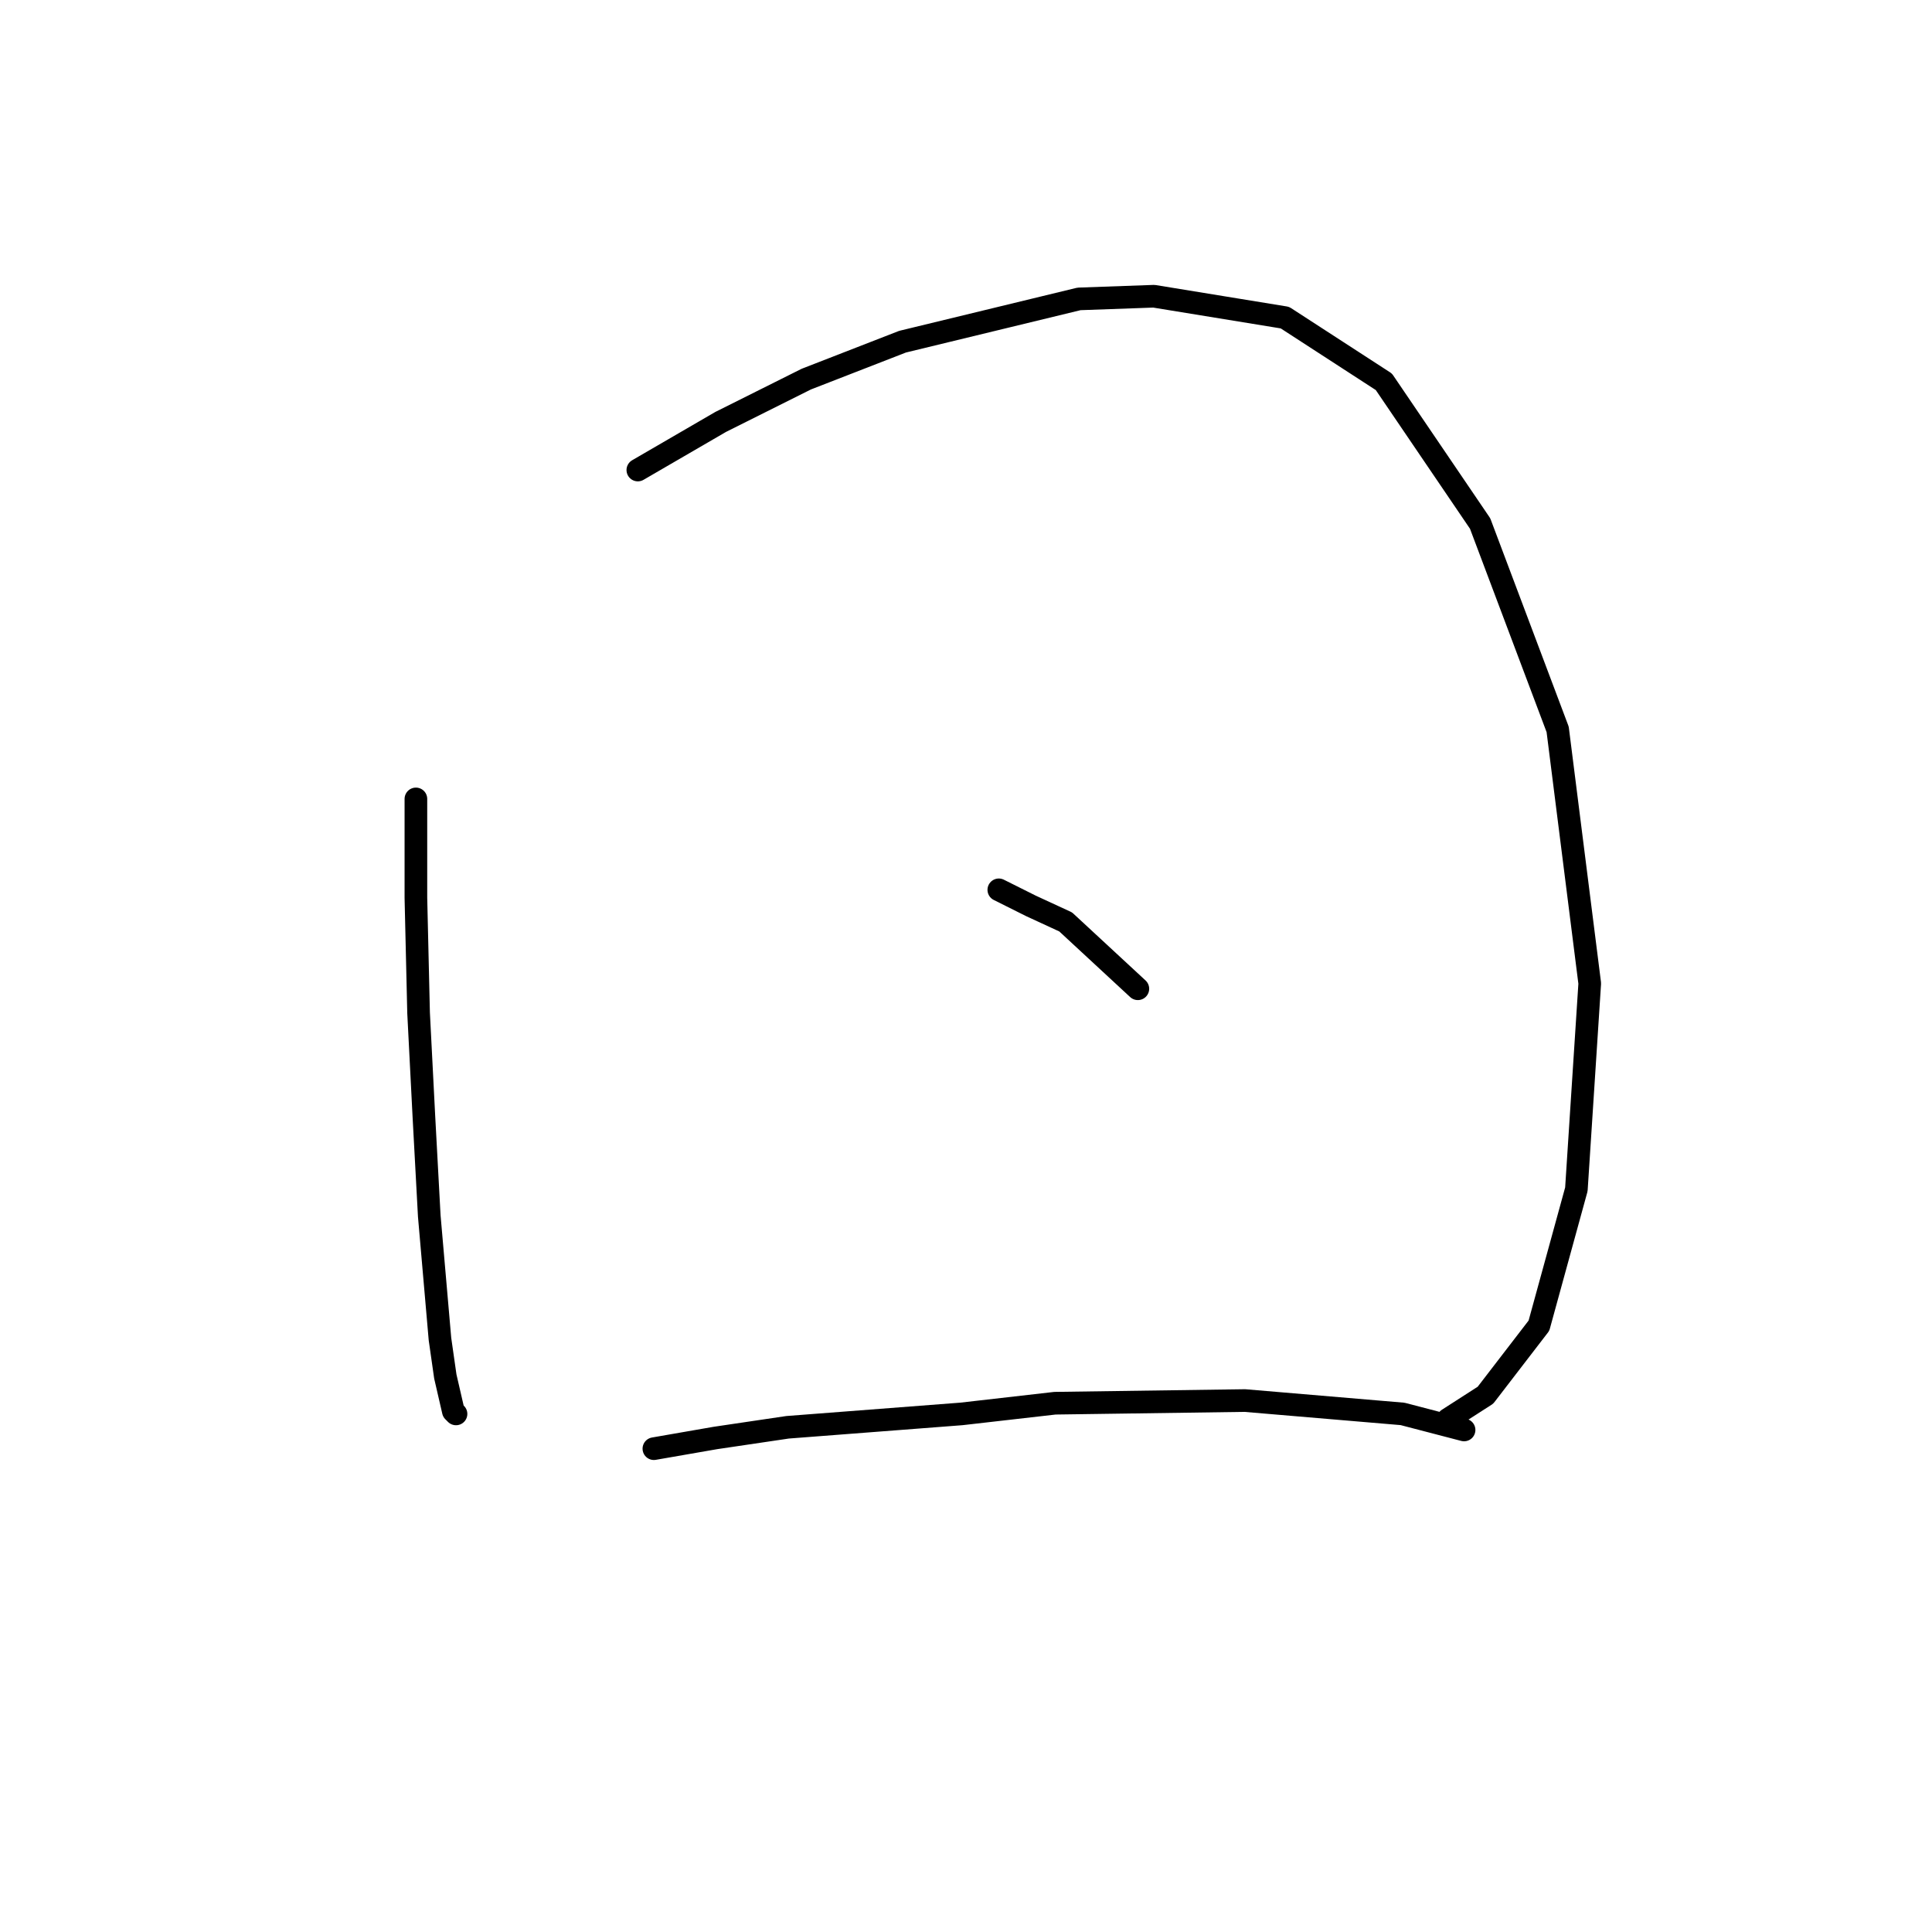 <?xml version="1.0" standalone="no"?>
    <svg width="256" height="256" xmlns="http://www.w3.org/2000/svg" version="1.1">
    <polyline stroke="black" stroke-width="3" stroke-linecap="round" fill="transparent" stroke-linejoin="round" points="55.109 105.861 55.109 118.97 55.464 134.205 56.172 148.023 56.881 161.133 58.298 177.431 59.007 182.391 60.07 186.997 60.424 187.351 60.424 187.351 " />
        <polyline stroke="black" stroke-width="3" stroke-linecap="round" fill="transparent" stroke-linejoin="round" points="84.517 62.282 95.5 55.904 106.838 50.235 119.593 45.275 142.977 39.606 152.898 39.252 170.258 42.086 183.368 50.59 196.123 69.368 206.398 96.649 210.649 130.308 208.878 157.59 203.917 175.659 196.831 184.871 191.871 188.06 191.871 188.06 " />
        <polyline stroke="black" stroke-width="3" stroke-linecap="round" fill="transparent" stroke-linejoin="round" points="132.348 117.907 136.599 120.033 141.206 122.159 150.772 131.017 150.772 131.017 " />
        <polyline stroke="black" stroke-width="3" stroke-linecap="round" fill="transparent" stroke-linejoin="round" points="86.643 191.957 94.792 190.54 104.358 189.123 127.388 187.351 139.788 185.934 164.944 185.58 185.848 187.351 193.997 189.477 193.997 189.477 " />
        </svg>